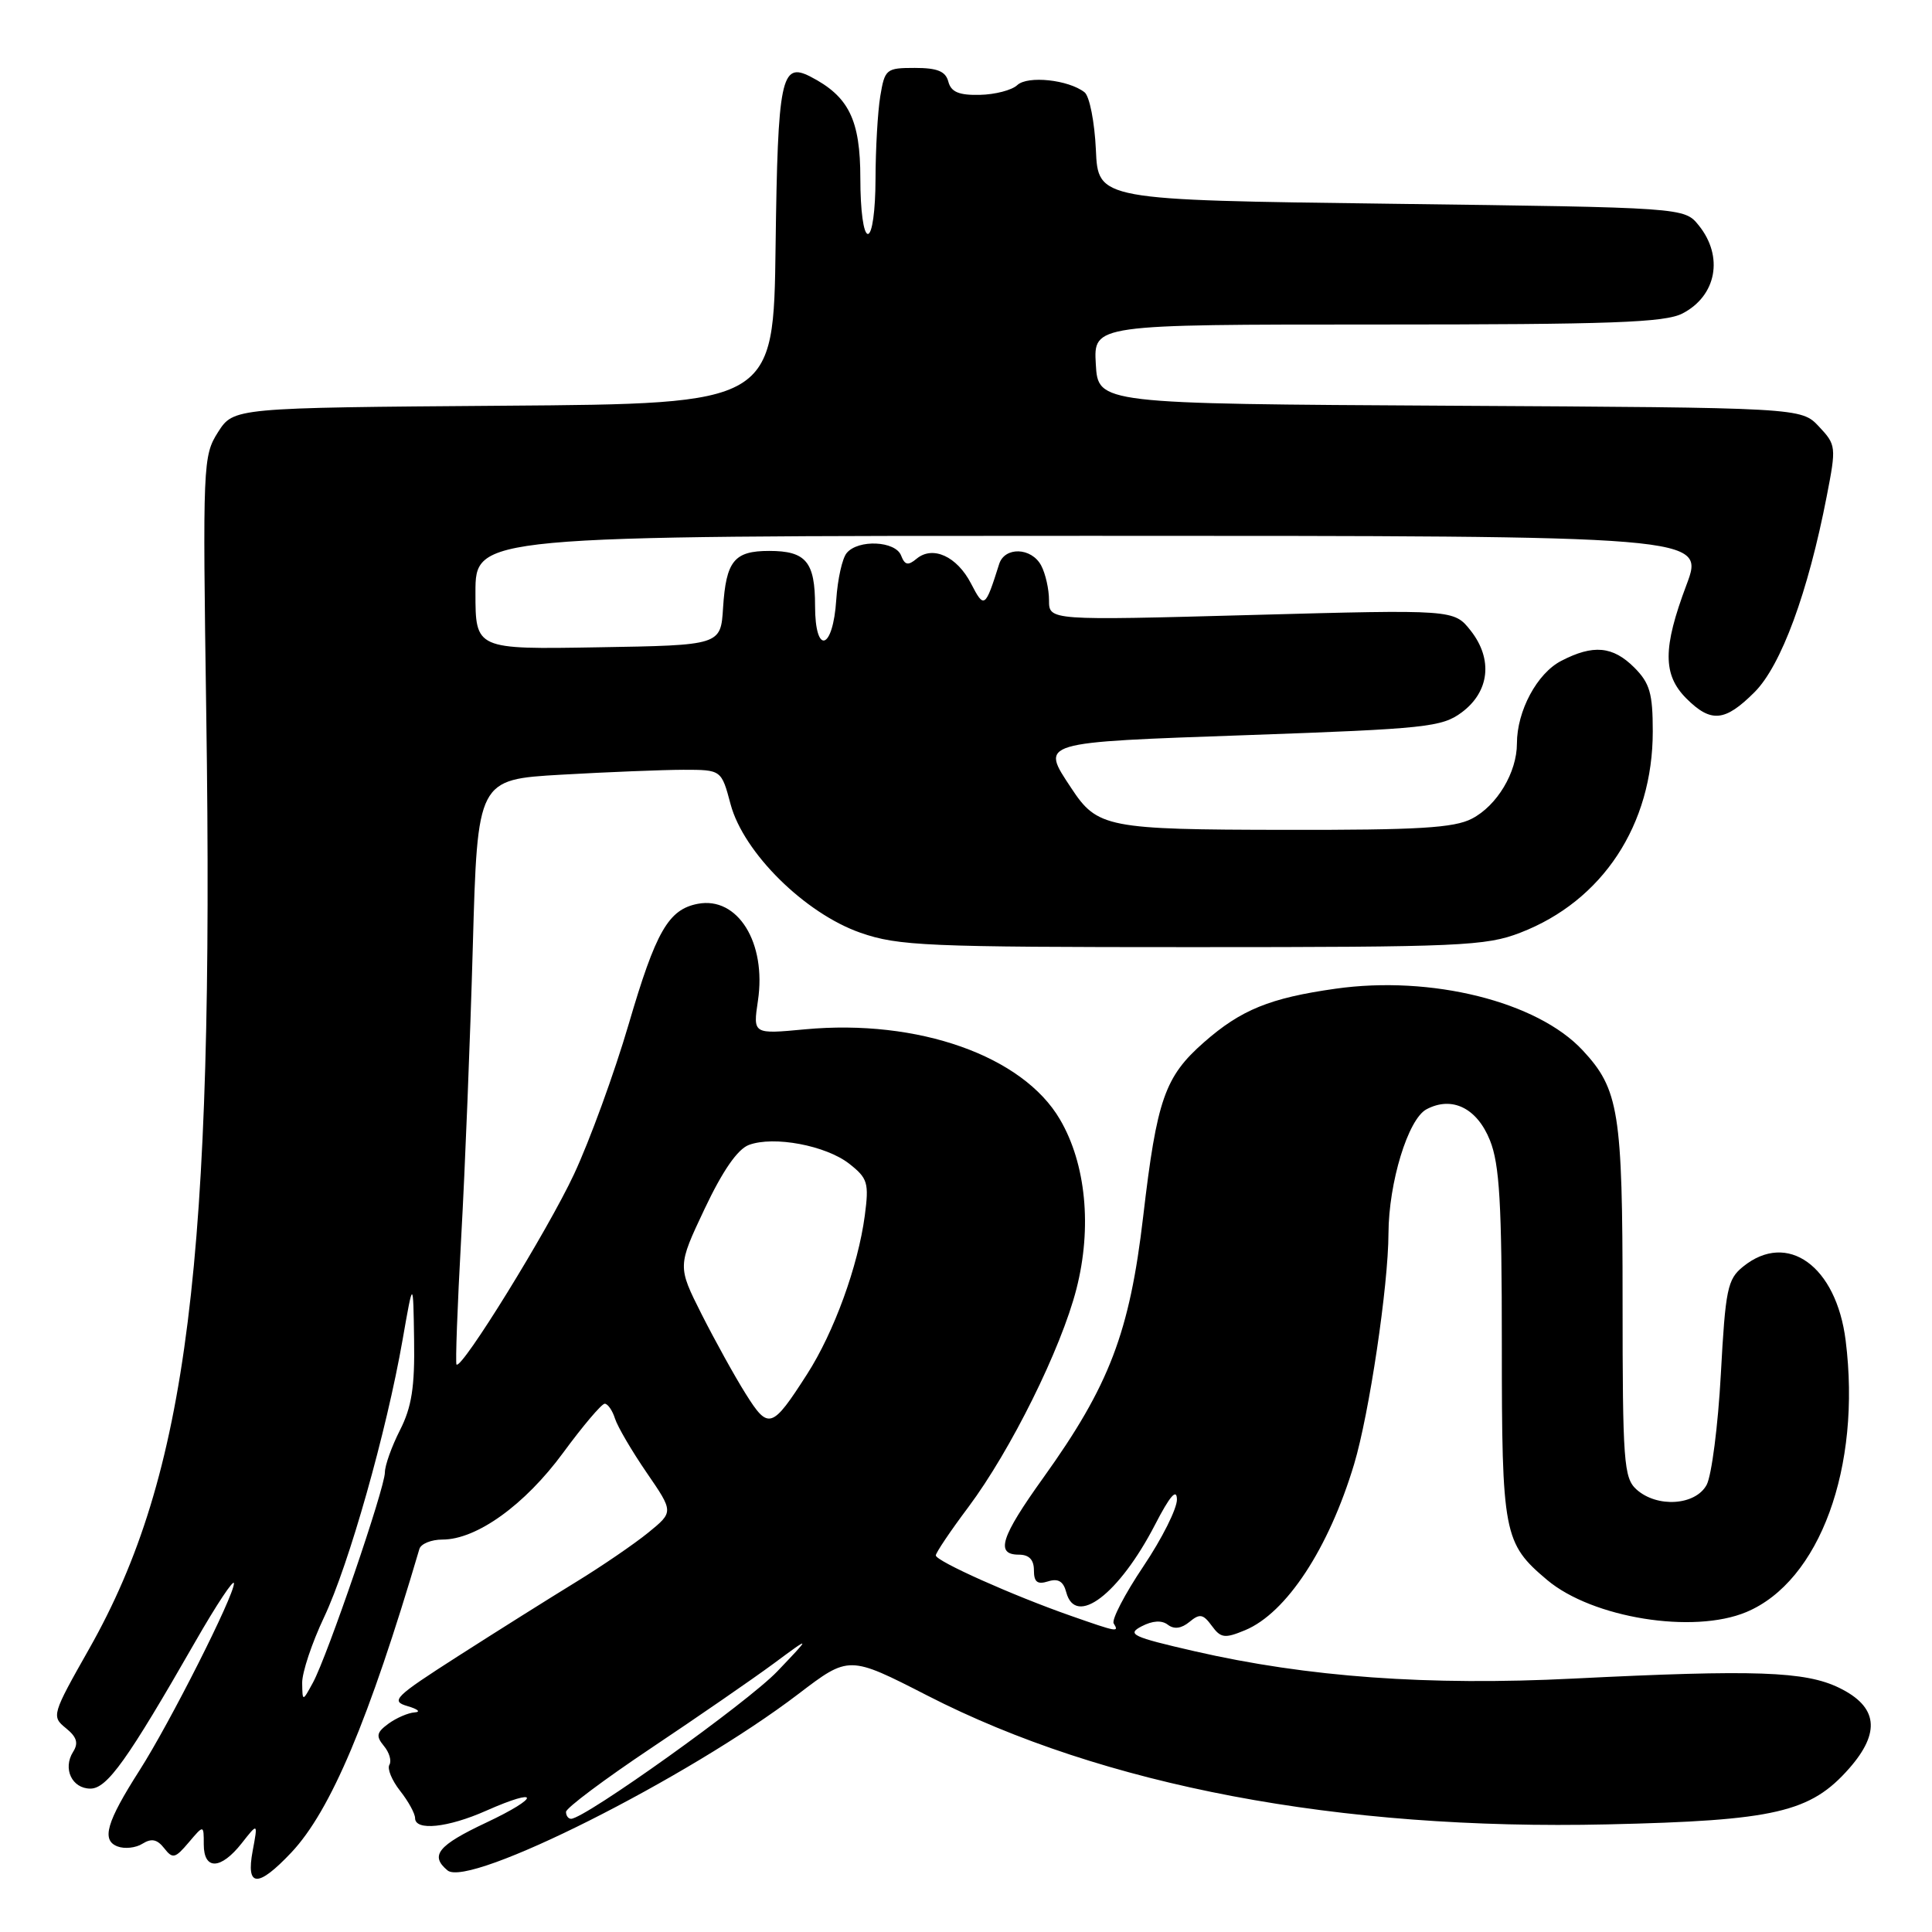 <?xml version="1.0" encoding="UTF-8" standalone="no"?>
<!DOCTYPE svg PUBLIC "-//W3C//DTD SVG 1.1//EN" "http://www.w3.org/Graphics/SVG/1.1/DTD/svg11.dtd" >
<svg xmlns="http://www.w3.org/2000/svg" xmlns:xlink="http://www.w3.org/1999/xlink" version="1.1" viewBox="0 0 256 256">
 <g >
 <path fill="currentColor"
d=" M 38.60 245.47 C 43.82 239.93 48.88 227.93 55.57 205.25 C 55.77 204.56 57.15 204.00 58.63 204.00 C 63.16 204.00 69.54 199.41 74.61 192.51 C 77.24 188.93 79.72 186.00 80.13 186.00 C 80.53 186.00 81.15 186.89 81.49 187.97 C 81.84 189.06 83.73 192.28 85.69 195.14 C 89.26 200.34 89.26 200.34 85.91 203.07 C 84.07 204.57 79.73 207.54 76.28 209.65 C 72.82 211.77 65.83 216.16 60.74 219.42 C 52.25 224.86 51.70 225.40 54.00 226.07 C 55.38 226.47 55.80 226.85 54.94 226.90 C 54.08 226.96 52.53 227.63 51.48 228.39 C 49.89 229.56 49.79 230.04 50.87 231.35 C 51.59 232.21 51.91 233.33 51.60 233.84 C 51.28 234.35 51.92 235.90 53.01 237.29 C 54.11 238.68 55.00 240.31 55.00 240.91 C 55.00 242.63 59.33 242.19 64.42 239.93 C 71.61 236.75 71.63 238.11 64.44 241.50 C 58.01 244.53 56.93 245.87 59.30 247.84 C 62.15 250.20 91.17 235.61 105.79 224.46 C 112.49 219.35 112.49 219.35 122.88 224.67 C 146.24 236.65 177.38 242.55 213.00 241.74 C 235.22 241.24 239.90 240.15 245.03 234.32 C 249.23 229.53 248.81 226.14 243.71 223.65 C 239.20 221.45 232.58 221.22 208.50 222.42 C 189.27 223.39 173.23 222.23 158.26 218.79 C 150.02 216.90 149.27 216.54 151.26 215.50 C 152.72 214.74 153.94 214.66 154.75 215.29 C 155.58 215.92 156.54 215.79 157.61 214.91 C 158.97 213.78 159.42 213.86 160.57 215.43 C 161.76 217.06 162.28 217.13 164.98 216.01 C 170.45 213.74 176.07 205.19 179.43 194.00 C 181.43 187.33 183.96 170.39 183.98 163.43 C 184.01 156.69 186.57 148.30 189.01 146.99 C 192.39 145.19 195.71 146.81 197.43 151.11 C 198.70 154.29 199.00 159.46 199.00 178.07 C 199.00 203.29 199.23 204.49 205.01 209.36 C 211.00 214.39 224.36 216.55 231.39 213.61 C 241.12 209.54 246.66 194.42 244.56 177.63 C 243.32 167.75 236.84 163.07 230.96 167.84 C 228.90 169.50 228.63 170.82 228.02 182.09 C 227.65 188.91 226.80 195.51 226.14 196.75 C 224.66 199.49 219.56 199.82 216.83 197.35 C 215.16 195.83 215.00 193.69 215.00 172.31 C 215.00 147.34 214.52 144.33 209.70 139.16 C 203.69 132.71 189.64 129.21 176.96 131.01 C 168.26 132.24 164.44 133.80 159.53 138.11 C 154.34 142.67 153.29 145.67 151.48 161.17 C 149.68 176.57 147.00 183.59 138.25 195.80 C 132.60 203.68 131.86 206.00 135.00 206.00 C 136.36 206.00 137.00 206.67 137.00 208.07 C 137.00 209.63 137.45 209.99 138.88 209.54 C 140.21 209.12 140.90 209.53 141.28 210.97 C 142.51 215.65 148.28 211.25 153.06 202.01 C 155.02 198.21 155.92 197.18 155.95 198.67 C 155.98 199.87 153.98 203.86 151.51 207.54 C 149.04 211.22 147.27 214.63 147.57 215.11 C 148.31 216.31 148.10 216.28 141.91 214.11 C 134.21 211.42 124.00 206.85 124.00 206.10 C 124.00 205.75 125.94 202.86 128.32 199.69 C 133.93 192.18 140.60 178.73 142.63 170.80 C 144.72 162.65 143.90 154.21 140.45 148.33 C 135.52 139.90 121.65 135.00 106.68 136.39 C 99.77 137.04 99.77 137.04 100.43 132.60 C 101.58 124.92 97.76 118.75 92.46 119.76 C 88.57 120.51 86.91 123.40 83.30 135.72 C 81.40 142.20 78.14 151.14 76.06 155.59 C 72.56 163.08 61.17 181.52 60.49 180.81 C 60.33 180.64 60.61 173.07 61.11 164.00 C 61.62 154.93 62.31 137.55 62.65 125.40 C 63.27 103.29 63.27 103.29 74.38 102.65 C 80.50 102.30 87.77 102.01 90.54 102.00 C 95.59 102.00 95.59 102.00 96.81 106.58 C 98.53 112.99 106.66 121.03 114.03 123.60 C 119.04 125.34 122.74 125.50 158.00 125.50 C 193.47 125.50 196.89 125.35 201.44 123.59 C 212.35 119.39 219.00 109.29 219.00 96.92 C 219.00 91.87 218.61 90.52 216.55 88.45 C 213.70 85.61 211.11 85.37 206.87 87.57 C 203.67 89.22 201.00 94.20 201.00 98.52 C 201.00 102.35 198.36 106.76 195.03 108.48 C 192.67 109.71 187.88 109.99 170.30 109.96 C 146.69 109.93 145.40 109.67 141.95 104.43 C 137.87 98.26 137.44 98.39 165.43 97.40 C 188.92 96.57 191.07 96.34 193.68 94.40 C 197.37 91.66 197.85 87.35 194.88 83.57 C 192.66 80.76 192.66 80.76 165.83 81.49 C 139.00 82.22 139.00 82.22 139.00 79.54 C 139.00 78.07 138.53 76.00 137.96 74.93 C 136.67 72.52 133.12 72.41 132.39 74.75 C 130.54 80.60 130.41 80.69 128.66 77.31 C 126.80 73.72 123.60 72.26 121.46 74.03 C 120.32 74.98 119.90 74.89 119.40 73.61 C 118.66 71.67 113.71 71.44 112.19 73.28 C 111.60 73.98 110.99 76.75 110.81 79.45 C 110.38 86.17 108.00 86.87 108.00 80.28 C 108.00 74.44 106.80 73.00 101.92 73.00 C 97.28 73.00 96.21 74.32 95.81 80.53 C 95.50 85.50 95.50 85.50 79.25 85.77 C 63.00 86.05 63.00 86.05 63.00 78.52 C 63.00 71.00 63.00 71.00 144.46 71.00 C 225.91 71.00 225.91 71.00 223.46 77.52 C 220.32 85.86 220.32 89.41 223.45 92.55 C 226.72 95.81 228.56 95.64 232.49 91.71 C 236.01 88.19 239.58 78.50 242.05 65.76 C 243.33 59.19 243.30 58.95 241.02 56.52 C 238.67 54.02 238.67 54.02 192.08 53.76 C 145.50 53.50 145.50 53.50 145.20 48.25 C 144.90 43.00 144.90 43.00 182.50 43.00 C 213.54 43.00 220.59 42.74 222.93 41.54 C 227.46 39.20 228.42 33.98 225.09 29.86 C 223.18 27.50 223.18 27.50 184.34 27.00 C 145.50 26.50 145.50 26.50 145.21 19.84 C 145.04 16.17 144.37 12.75 143.71 12.23 C 141.58 10.56 136.16 9.99 134.79 11.28 C 134.08 11.95 131.84 12.53 129.82 12.57 C 127.06 12.63 126.02 12.19 125.66 10.82 C 125.30 9.45 124.22 9.00 121.22 9.00 C 117.42 9.00 117.24 9.15 116.64 12.75 C 116.30 14.81 116.02 19.76 116.01 23.75 C 116.00 27.91 115.57 31.00 115.00 31.00 C 114.42 31.00 114.00 27.89 114.00 23.66 C 114.00 15.87 112.48 12.77 107.36 10.14 C 103.51 8.17 103.06 10.36 102.77 32.58 C 102.50 53.50 102.50 53.50 66.73 53.76 C 30.96 54.03 30.96 54.03 28.89 57.26 C 26.89 60.41 26.85 61.43 27.33 94.58 C 28.40 167.29 24.88 195.39 11.83 218.45 C 6.88 227.19 6.81 227.43 8.72 228.98 C 10.18 230.16 10.43 230.96 9.68 232.14 C 8.29 234.36 9.54 237.00 11.98 237.00 C 14.19 237.00 16.89 233.21 25.87 217.54 C 28.69 212.62 31.00 209.14 31.00 209.81 C 31.00 211.48 22.51 228.29 18.49 234.58 C 14.11 241.44 13.41 243.84 15.57 244.66 C 16.50 245.02 18.00 244.86 18.88 244.30 C 20.07 243.56 20.82 243.71 21.75 244.89 C 22.88 246.34 23.20 246.26 25.00 244.14 C 27.00 241.78 27.00 241.78 27.00 244.39 C 27.00 247.83 29.25 247.76 32.02 244.25 C 34.18 241.50 34.18 241.50 33.48 245.25 C 32.57 250.11 34.16 250.17 38.60 245.47 Z  M 75.00 240.08 C 75.00 239.58 80.06 235.79 86.25 231.65 C 92.44 227.51 99.75 222.47 102.50 220.44 C 107.50 216.74 107.50 216.74 103.00 221.46 C 99.08 225.57 77.49 241.00 75.67 241.00 C 75.30 241.00 75.00 240.59 75.00 240.08 Z  M 40.04 223.00 C 40.02 221.62 41.33 217.69 42.95 214.27 C 46.23 207.33 51.21 189.74 53.35 177.50 C 54.75 169.50 54.75 169.50 54.87 177.54 C 54.97 183.78 54.55 186.45 53.00 189.50 C 51.90 191.66 51.00 194.18 51.00 195.10 C 51.00 197.17 43.38 219.44 41.47 222.95 C 40.08 225.50 40.08 225.50 40.04 223.00 Z  M 98.81 184.69 C 97.36 182.39 94.74 177.64 92.97 174.15 C 89.77 167.79 89.77 167.79 93.37 160.17 C 95.75 155.14 97.73 152.27 99.23 151.71 C 102.53 150.48 109.44 151.78 112.54 154.21 C 114.98 156.13 115.16 156.74 114.59 161.07 C 113.70 167.77 110.51 176.53 106.94 182.09 C 102.29 189.34 101.82 189.49 98.81 184.69 Z "/>
</g>
</svg>